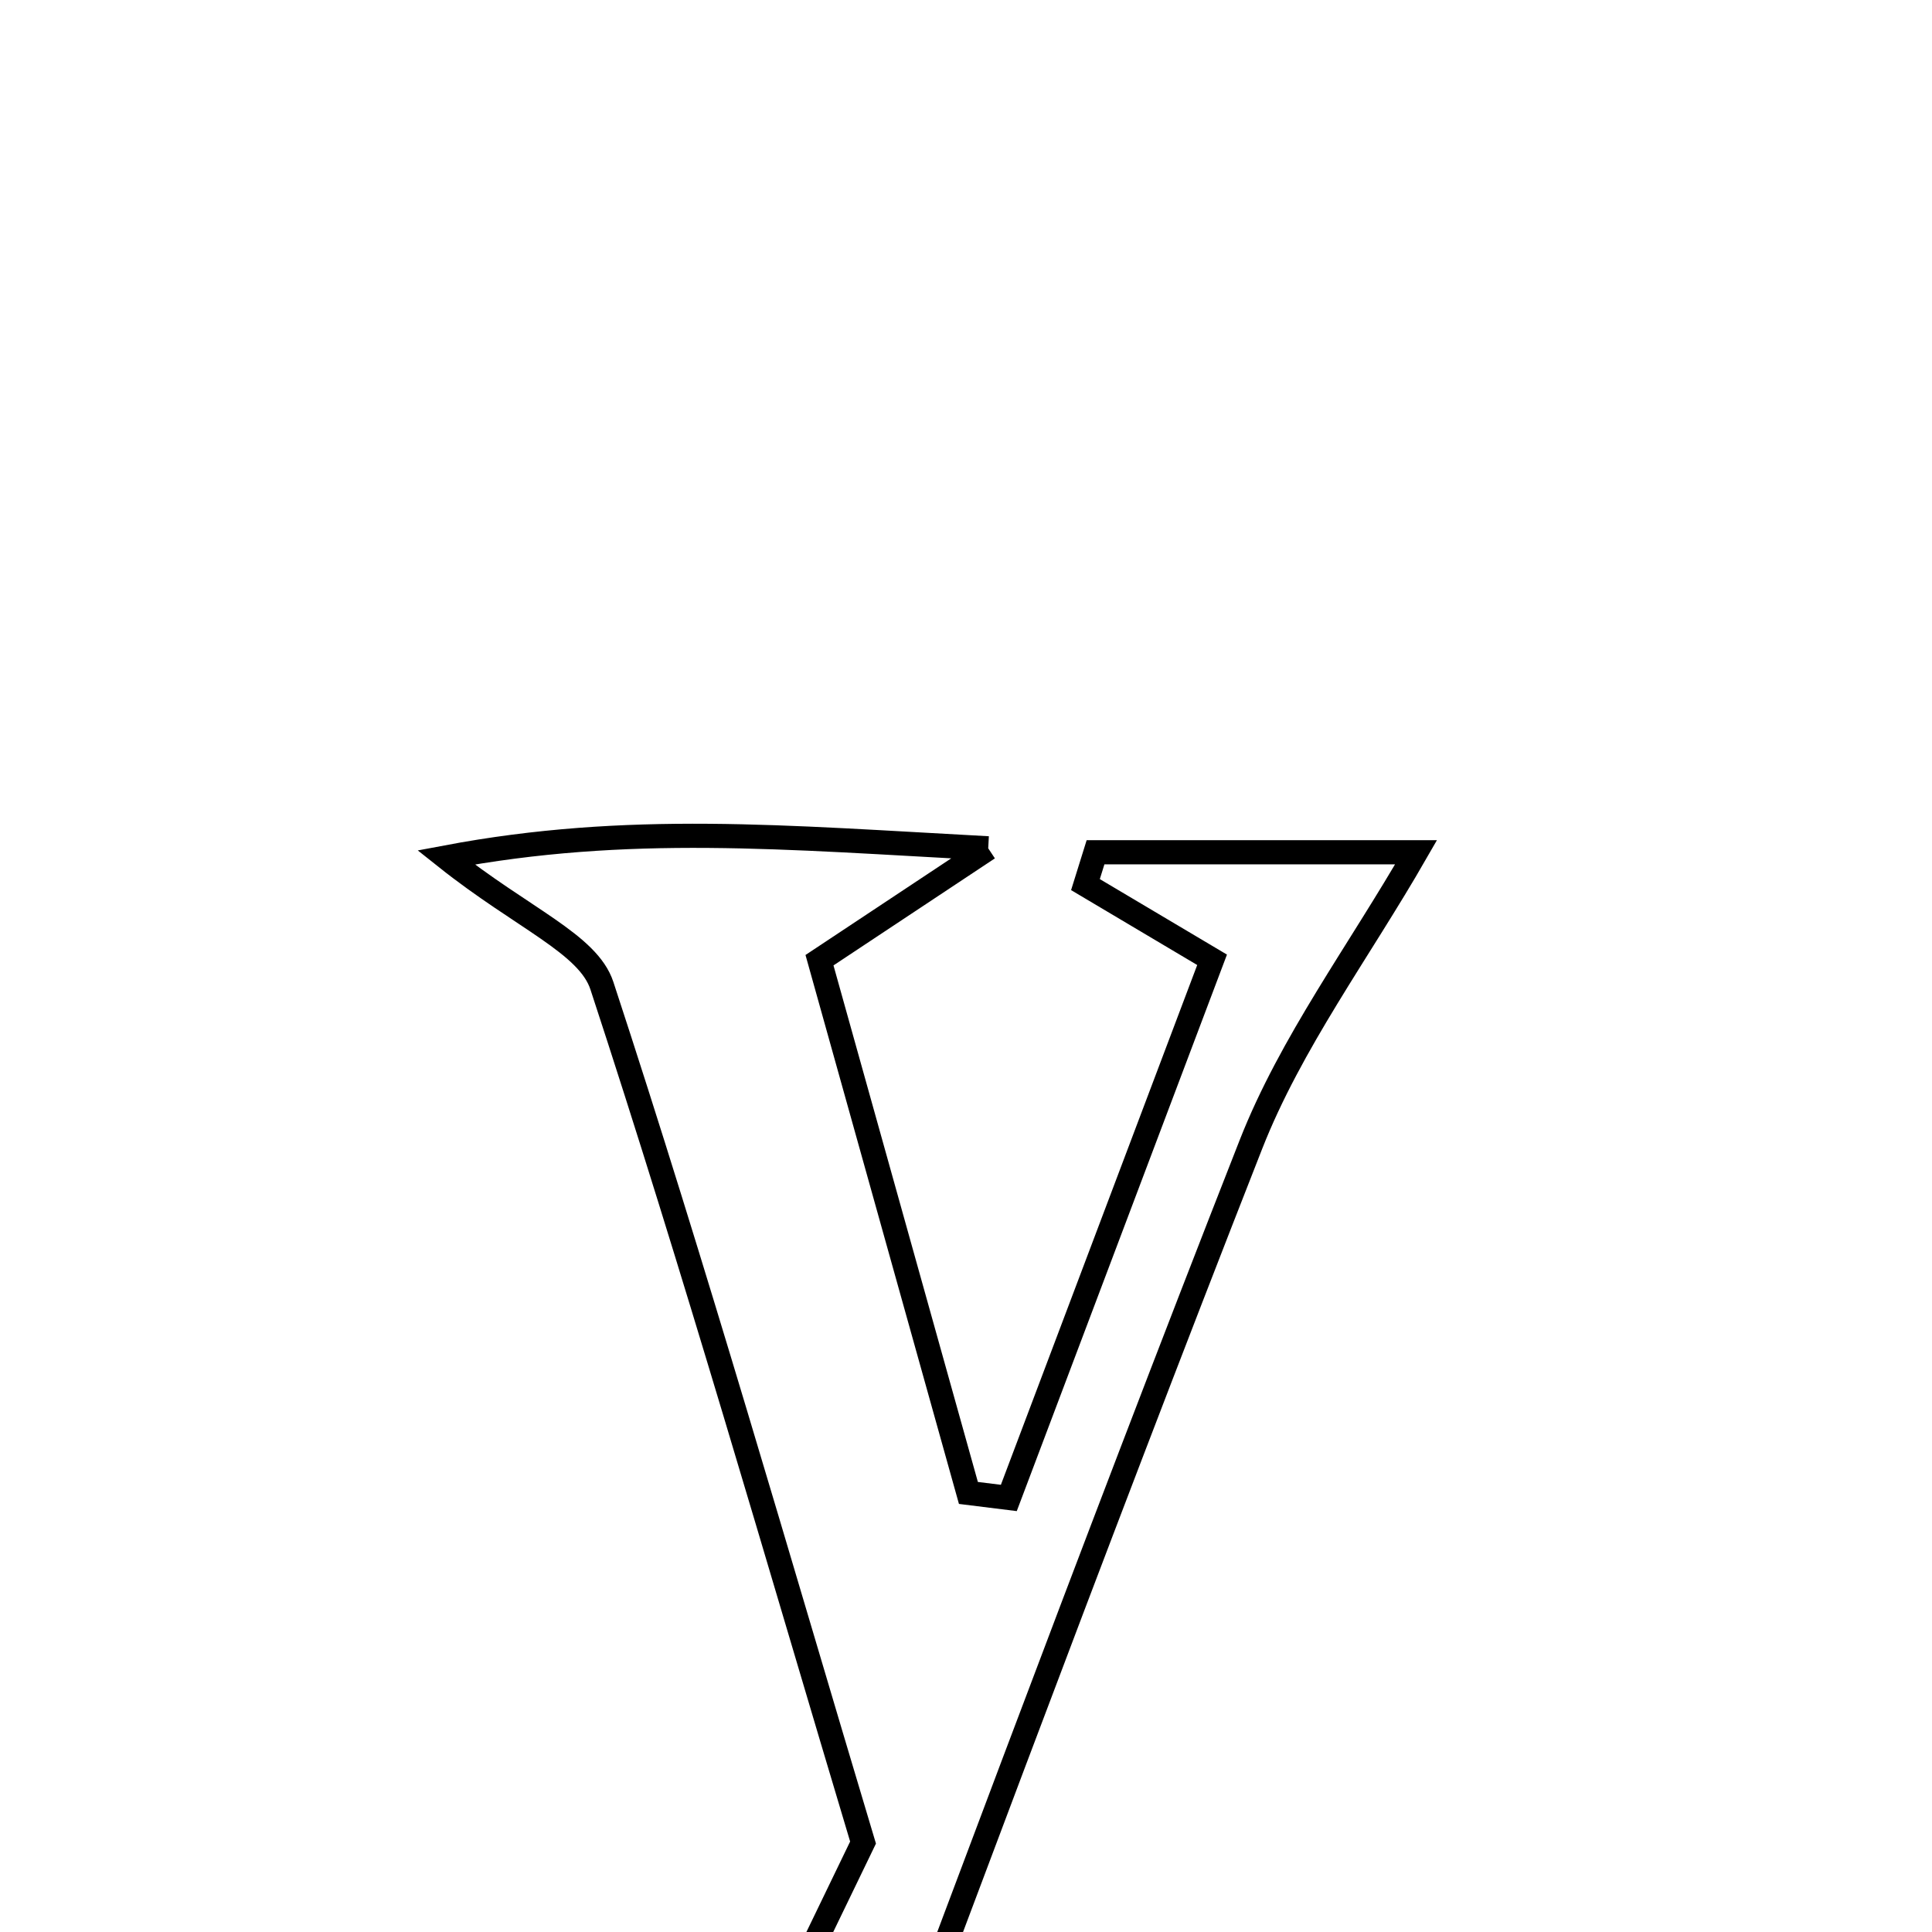<svg xmlns="http://www.w3.org/2000/svg" viewBox="0.0 0.0 24.0 24.0" height="200px" width="200px"><path fill="none" stroke="black" stroke-width=".3" stroke-opacity="1.0"  filling="0" d="M12.276 10.538 C11.336 11.162 10.847 11.486 10.18 11.928 C10.781 14.08 11.406 16.313 12.03 18.546 C12.197 18.567 12.364 18.587 12.532 18.608 C13.359 16.419 14.186 14.23 15.057 11.923 C14.503 11.594 13.993 11.292 13.484 10.989 C13.526 10.855 13.567 10.721 13.609 10.587 C15.004 10.587 16.399 10.587 17.591 10.587 C16.881 11.823 16.036 12.952 15.539 14.218 C13.537 19.316 11.64 24.457 9.705 29.583 C8.995 29.583 8.284 29.583 7.573 29.583 C7.587 29.495 7.58 29.398 7.616 29.321 C8.648 27.176 9.685 25.032 10.721 22.889 C9.656 19.336 8.634 15.768 7.477 12.245 C7.306 11.724 6.497 11.412 5.54 10.651 C7.807 10.224 9.732 10.402 12.276 10.538"></path></svg>